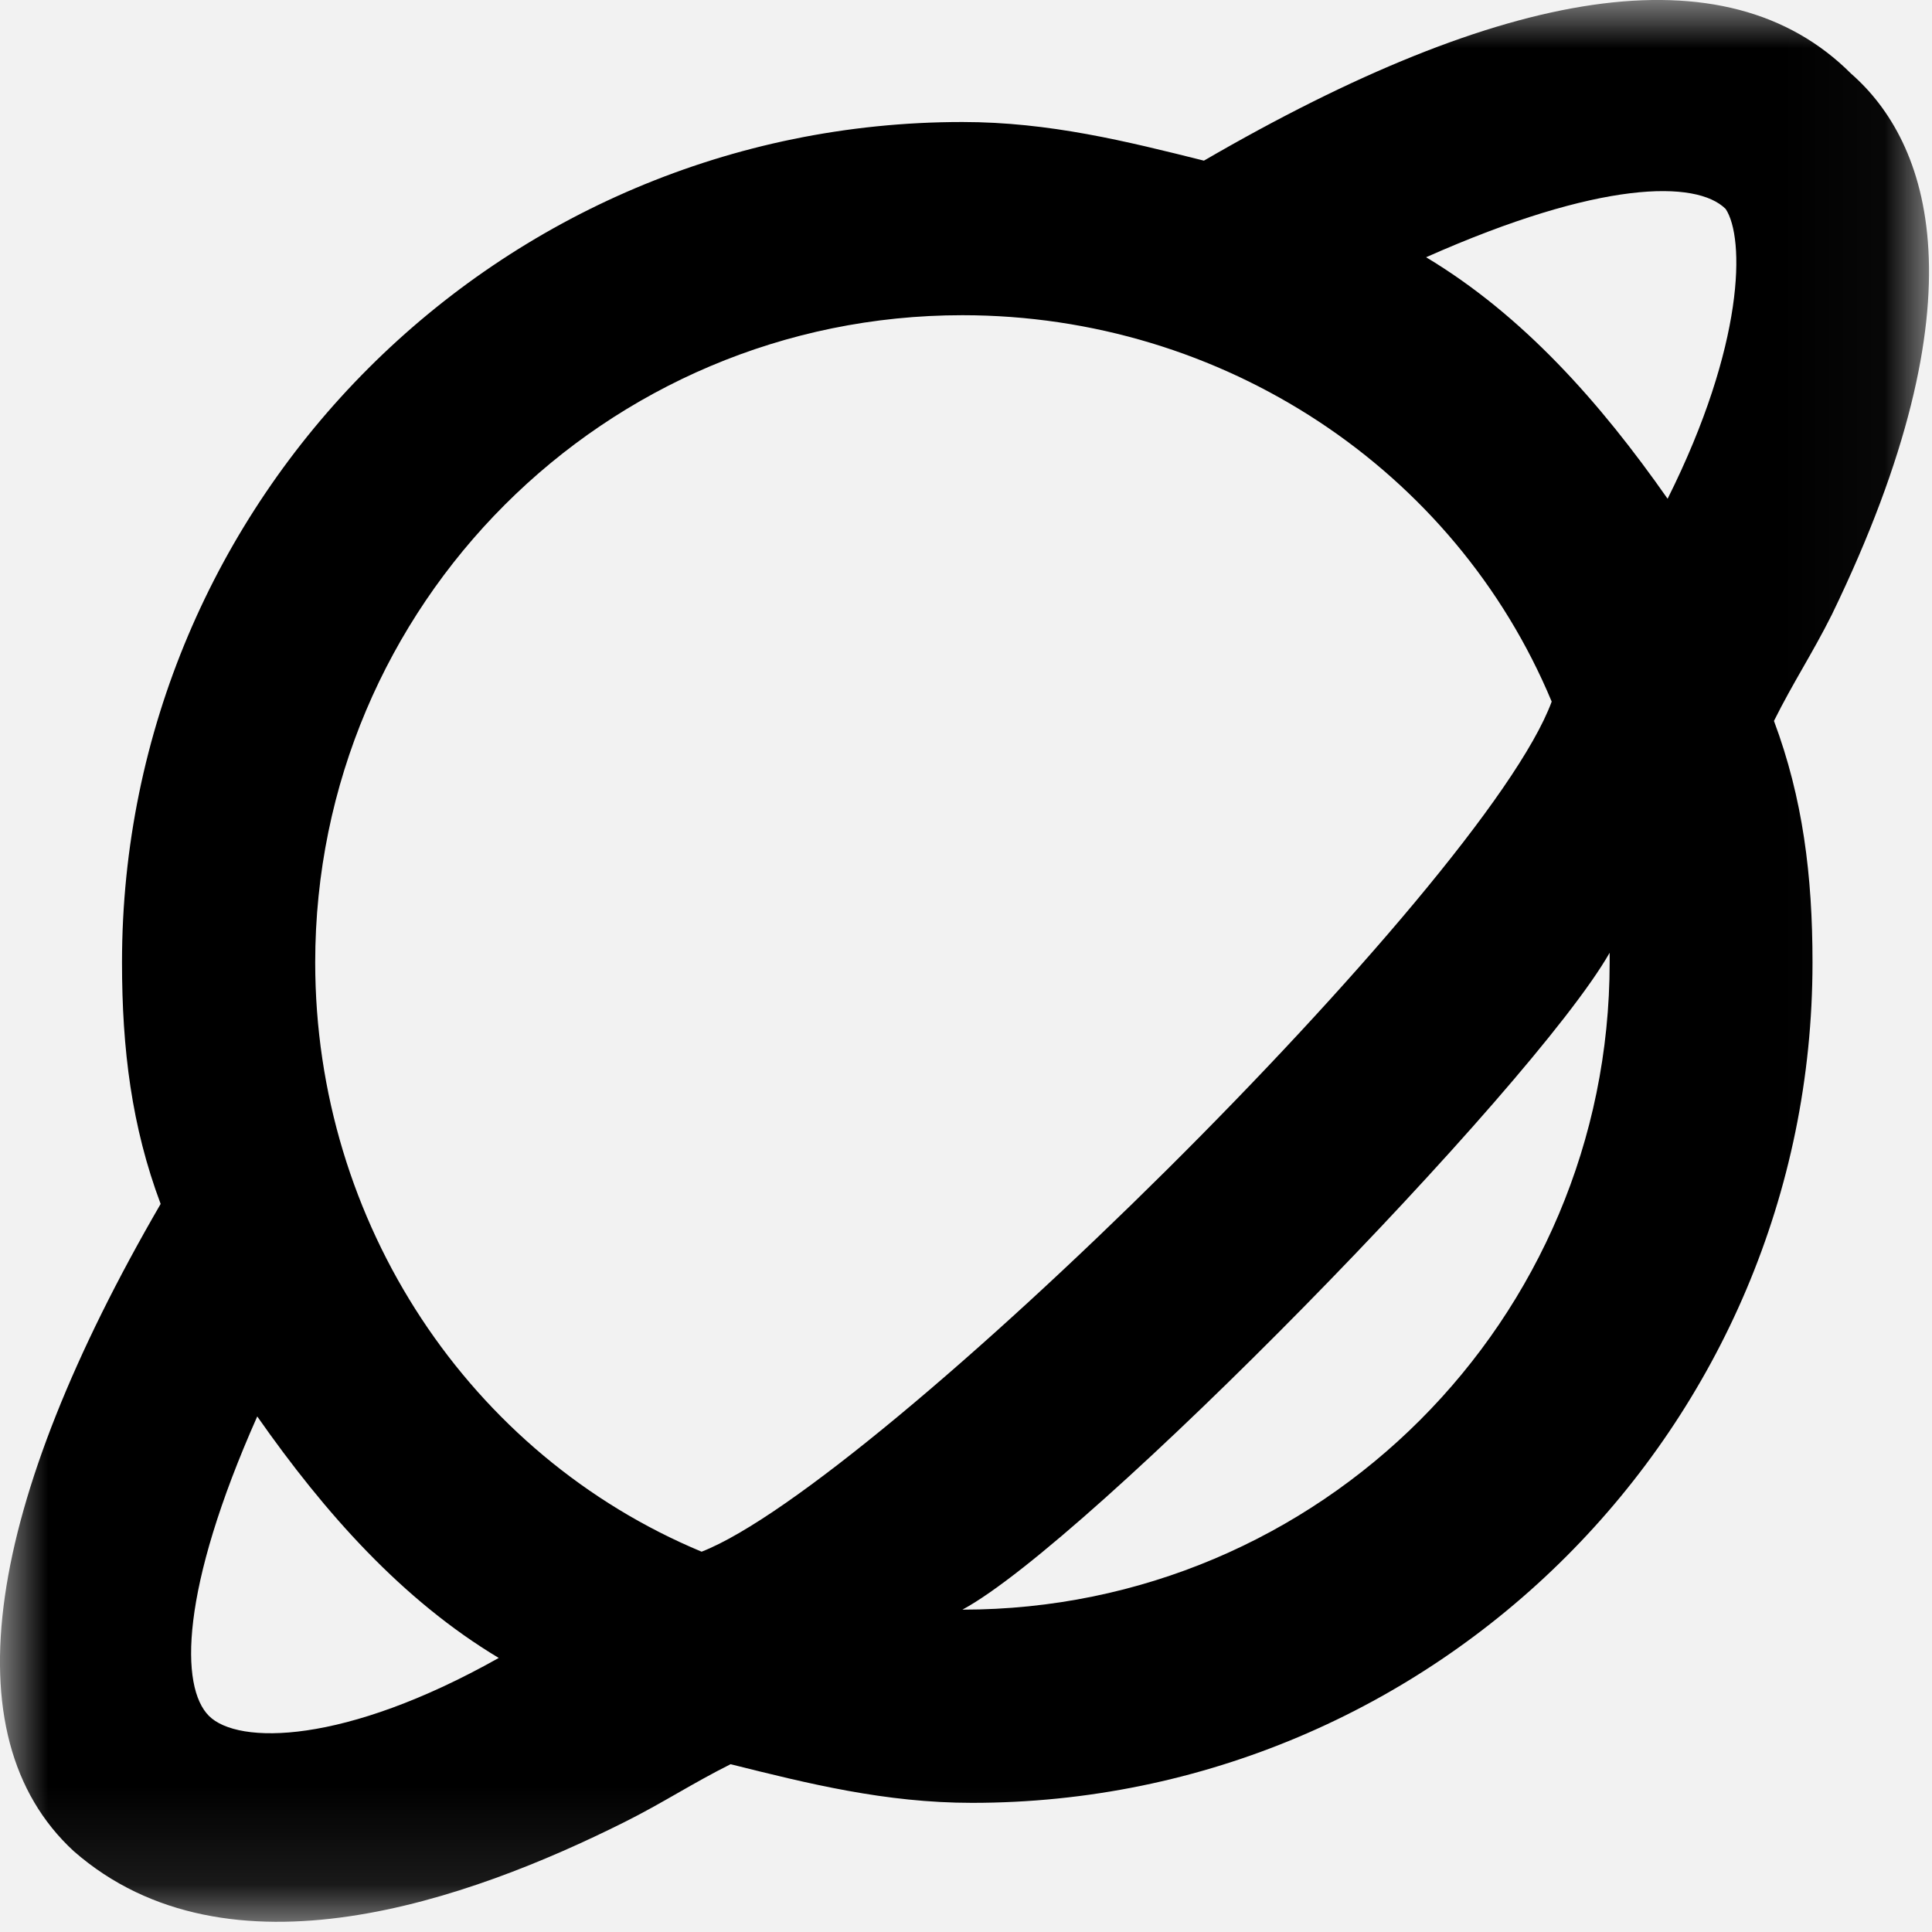 <?xml version="1.0" encoding="UTF-8"?>
<svg width="20px" height="20px" viewBox="0 0 20 20" version="1.1" xmlns="http://www.w3.org/2000/svg" xmlns:xlink="http://www.w3.org/1999/xlink">
    <rect x="0" y="0" width="20" height="20" fill="#808080" stroke="none"/>
    <!-- Generator: Sketch 54.1 (76490) - https://sketchapp.com -->
    <title>Group 3 Copy</title>
    <desc>Created with Sketch.</desc>
    <defs>
        <polygon id="path-1" points="0 3.16619895e-05 19.969 3.16619895e-05 19.969 19.895 0 19.895"></polygon>
    </defs>
    <g id="Homepage" stroke="none" stroke-width="1" fill="none" fill-rule="evenodd">
        <g id="02c_global_action" transform="translate(-632, -294)">
            <g id="Projects" transform="translate(194, 244)">
                <circle id="Oval-Copy-2" fill="#F2F2F2" cx="448" cy="60" r="32"></circle>
                <g id="Group-3-Copy" transform="translate(438, 50)">
                    <mask id="mask-2" fill="white">
                        <use xlink:href="#path-1"></use>
                    </mask>
                    <g id="Clip-2"></g>
                    <path d="M17.263,5.163 C16.563,4.163 15.763,3.263 14.763,2.663 C16.563,1.863 17.563,1.863 17.864,2.163 C18.063,2.463 18.063,3.563 17.263,5.163 M9.963,16.663 L9.963,16.663 C11.263,15.963 15.864,11.263 16.663,9.863 L16.663,9.963 C16.663,13.663 13.663,16.663 9.963,16.663 M7.263,16.063 C4.863,15.063 3.263,12.663 3.263,9.963 C3.263,6.263 6.263,3.263 9.963,3.263 C12.663,3.263 15.063,4.863 16.063,7.263 C15.364,9.163 9.063,15.363 7.263,16.063 M2.163,17.763 C1.863,17.463 1.863,16.463 2.663,14.663 C3.363,15.663 4.163,16.563 5.163,17.163 C3.563,18.063 2.463,18.063 2.163,17.763 M19.163,0.763 C17.864,-0.537 15.563,-0.137 12.463,1.663 C11.663,1.463 10.863,1.263 9.963,1.263 C5.163,1.263 1.263,5.163 1.263,9.963 C1.263,10.863 1.363,11.663 1.663,12.463 C-0.137,15.563 -0.537,17.963 0.763,19.163 C2.363,20.563 4.863,19.663 6.463,18.863 C6.863,18.663 7.163,18.463 7.563,18.263 C8.363,18.463 9.163,18.663 10.063,18.663 C14.864,18.663 18.763,14.763 18.763,9.963 C18.763,9.063 18.663,8.263 18.364,7.463 C18.563,7.063 18.763,6.763 18.963,6.363 C20.563,3.063 19.963,1.463 19.163,0.763" id="Fill-1" fill="#000000" mask="url(#mask-2)"></path>
                </g>
            </g>
        </g>
    </g>
</svg>